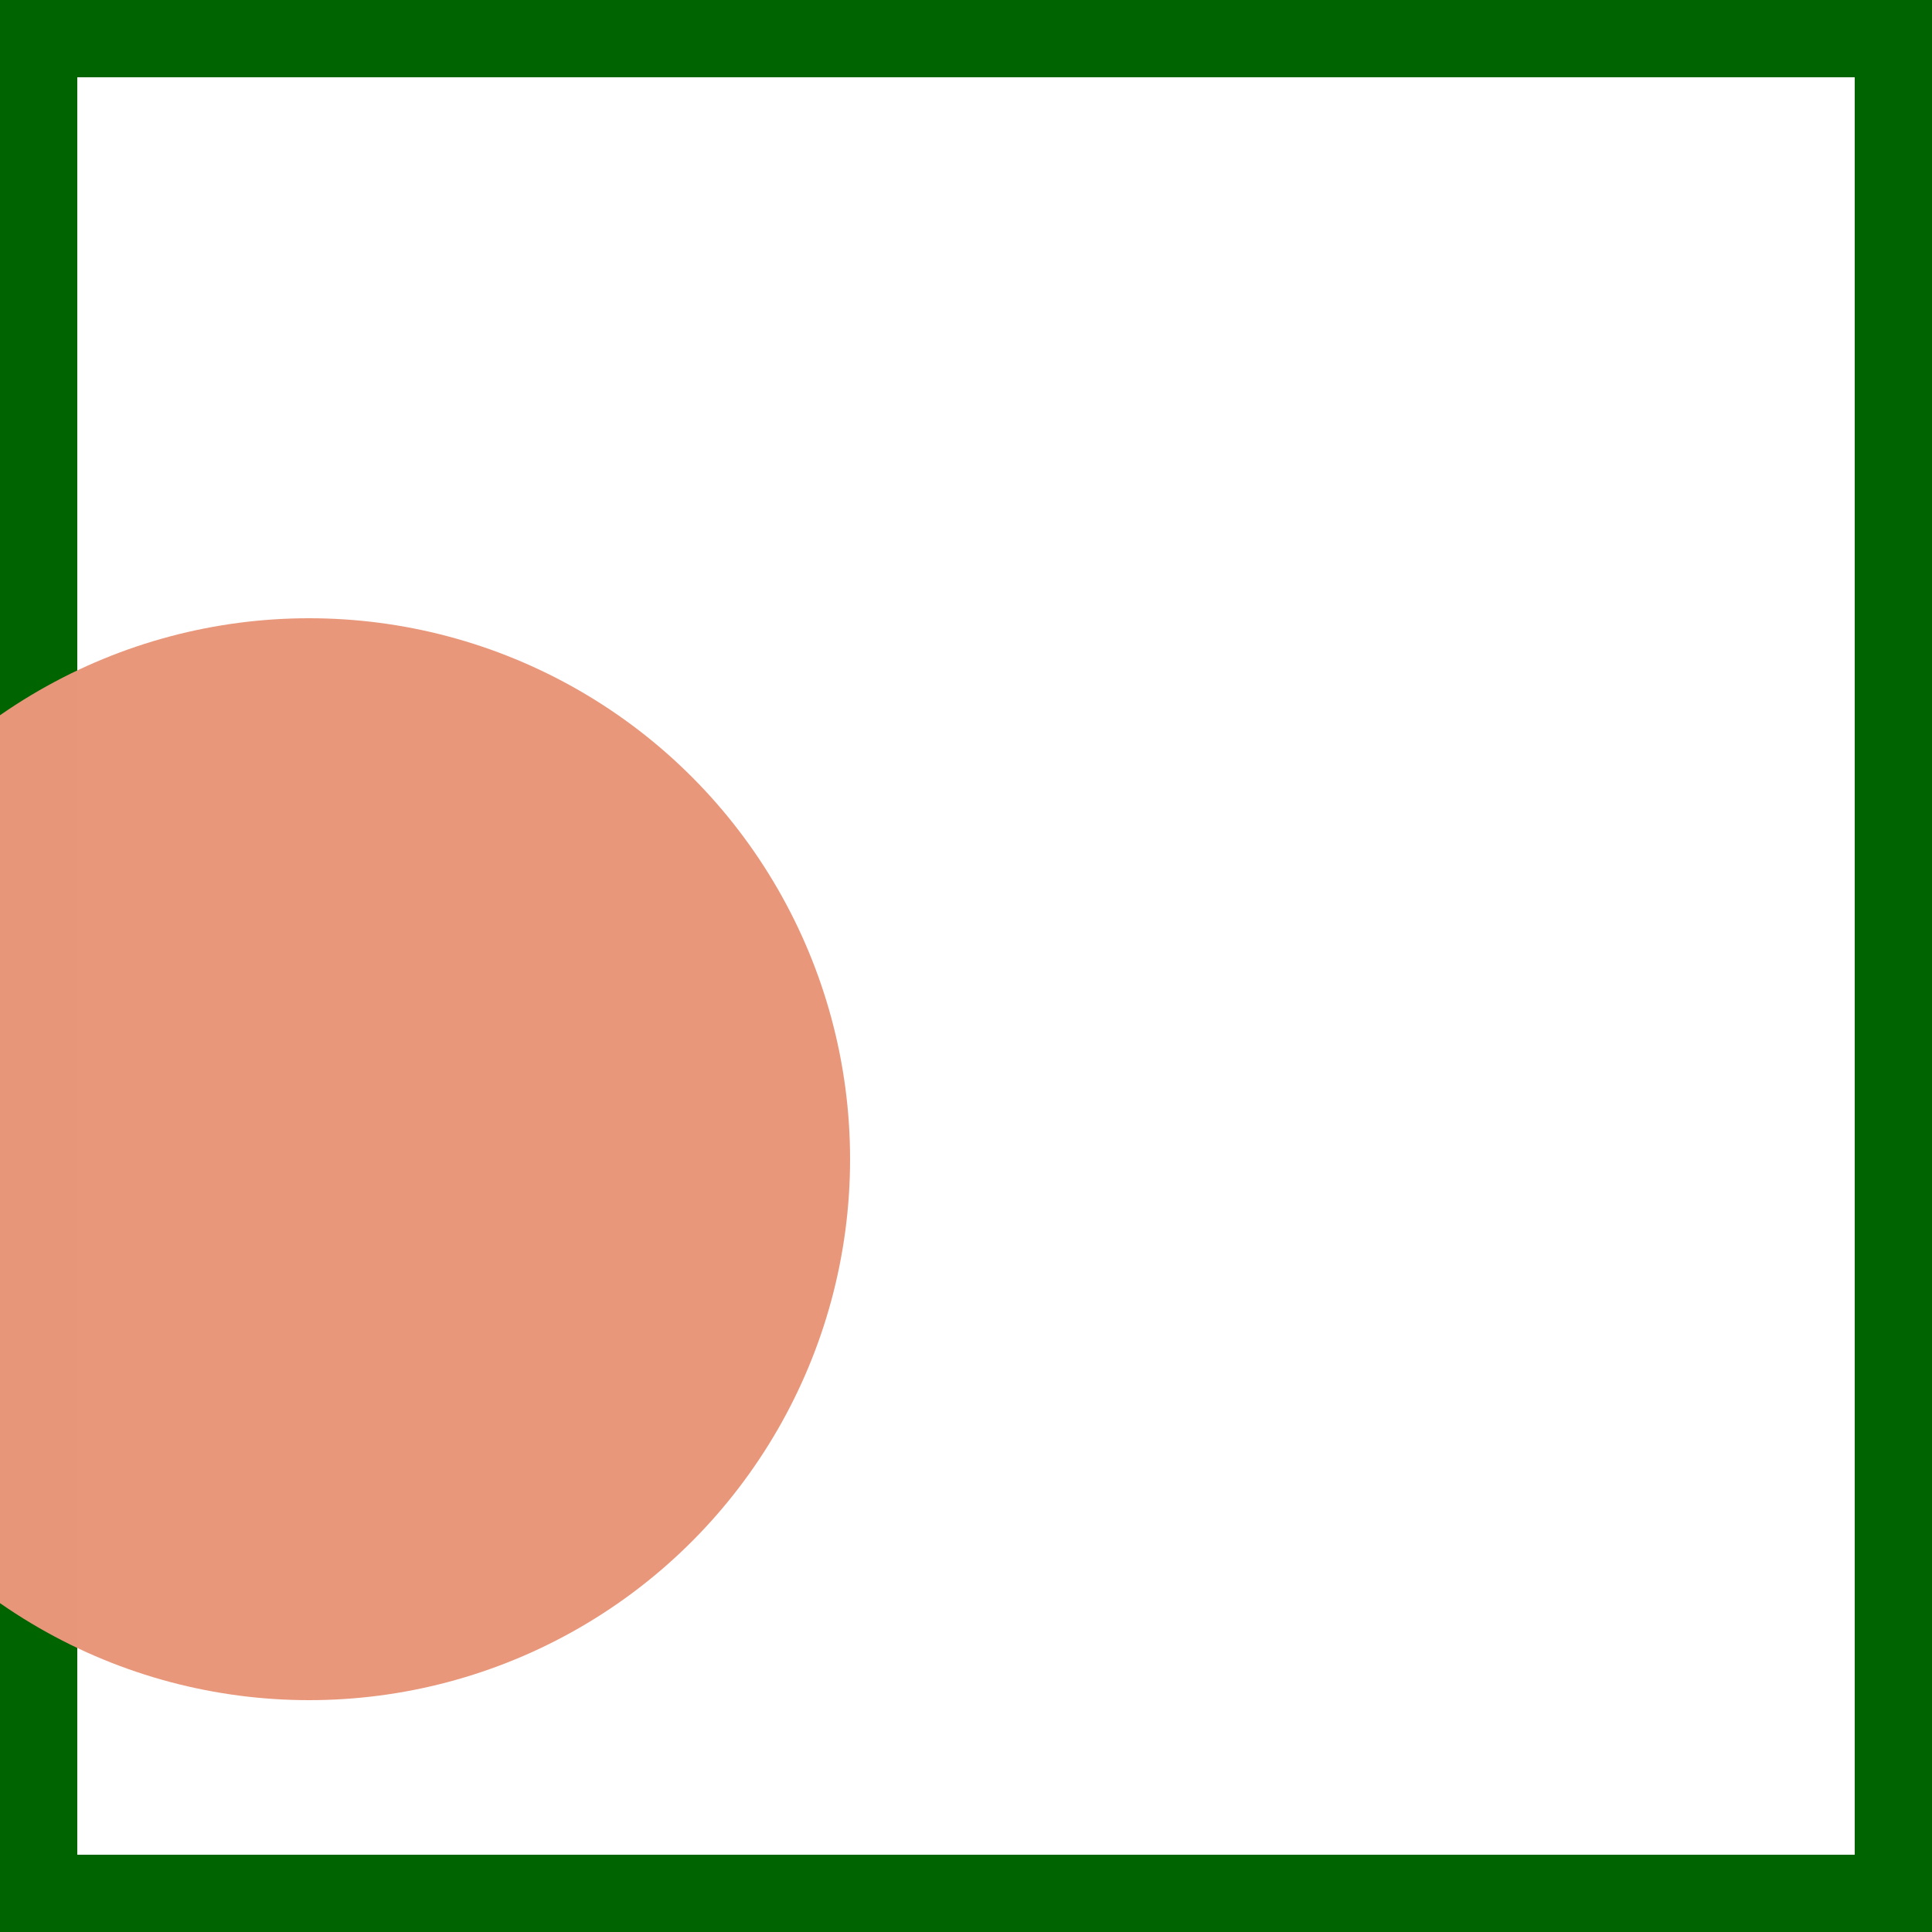 <svg viewBox="0 0 25 25" width="25" height="25" xmlns="http://www.w3.org/2000/svg"><rect width="25" height="25" fill="none" stroke="darkgreen" stroke-width="2"/>
<circle cx="4" cy="15" r="7" fill="darksalmon" fill-opacity="0.99"/></svg>
